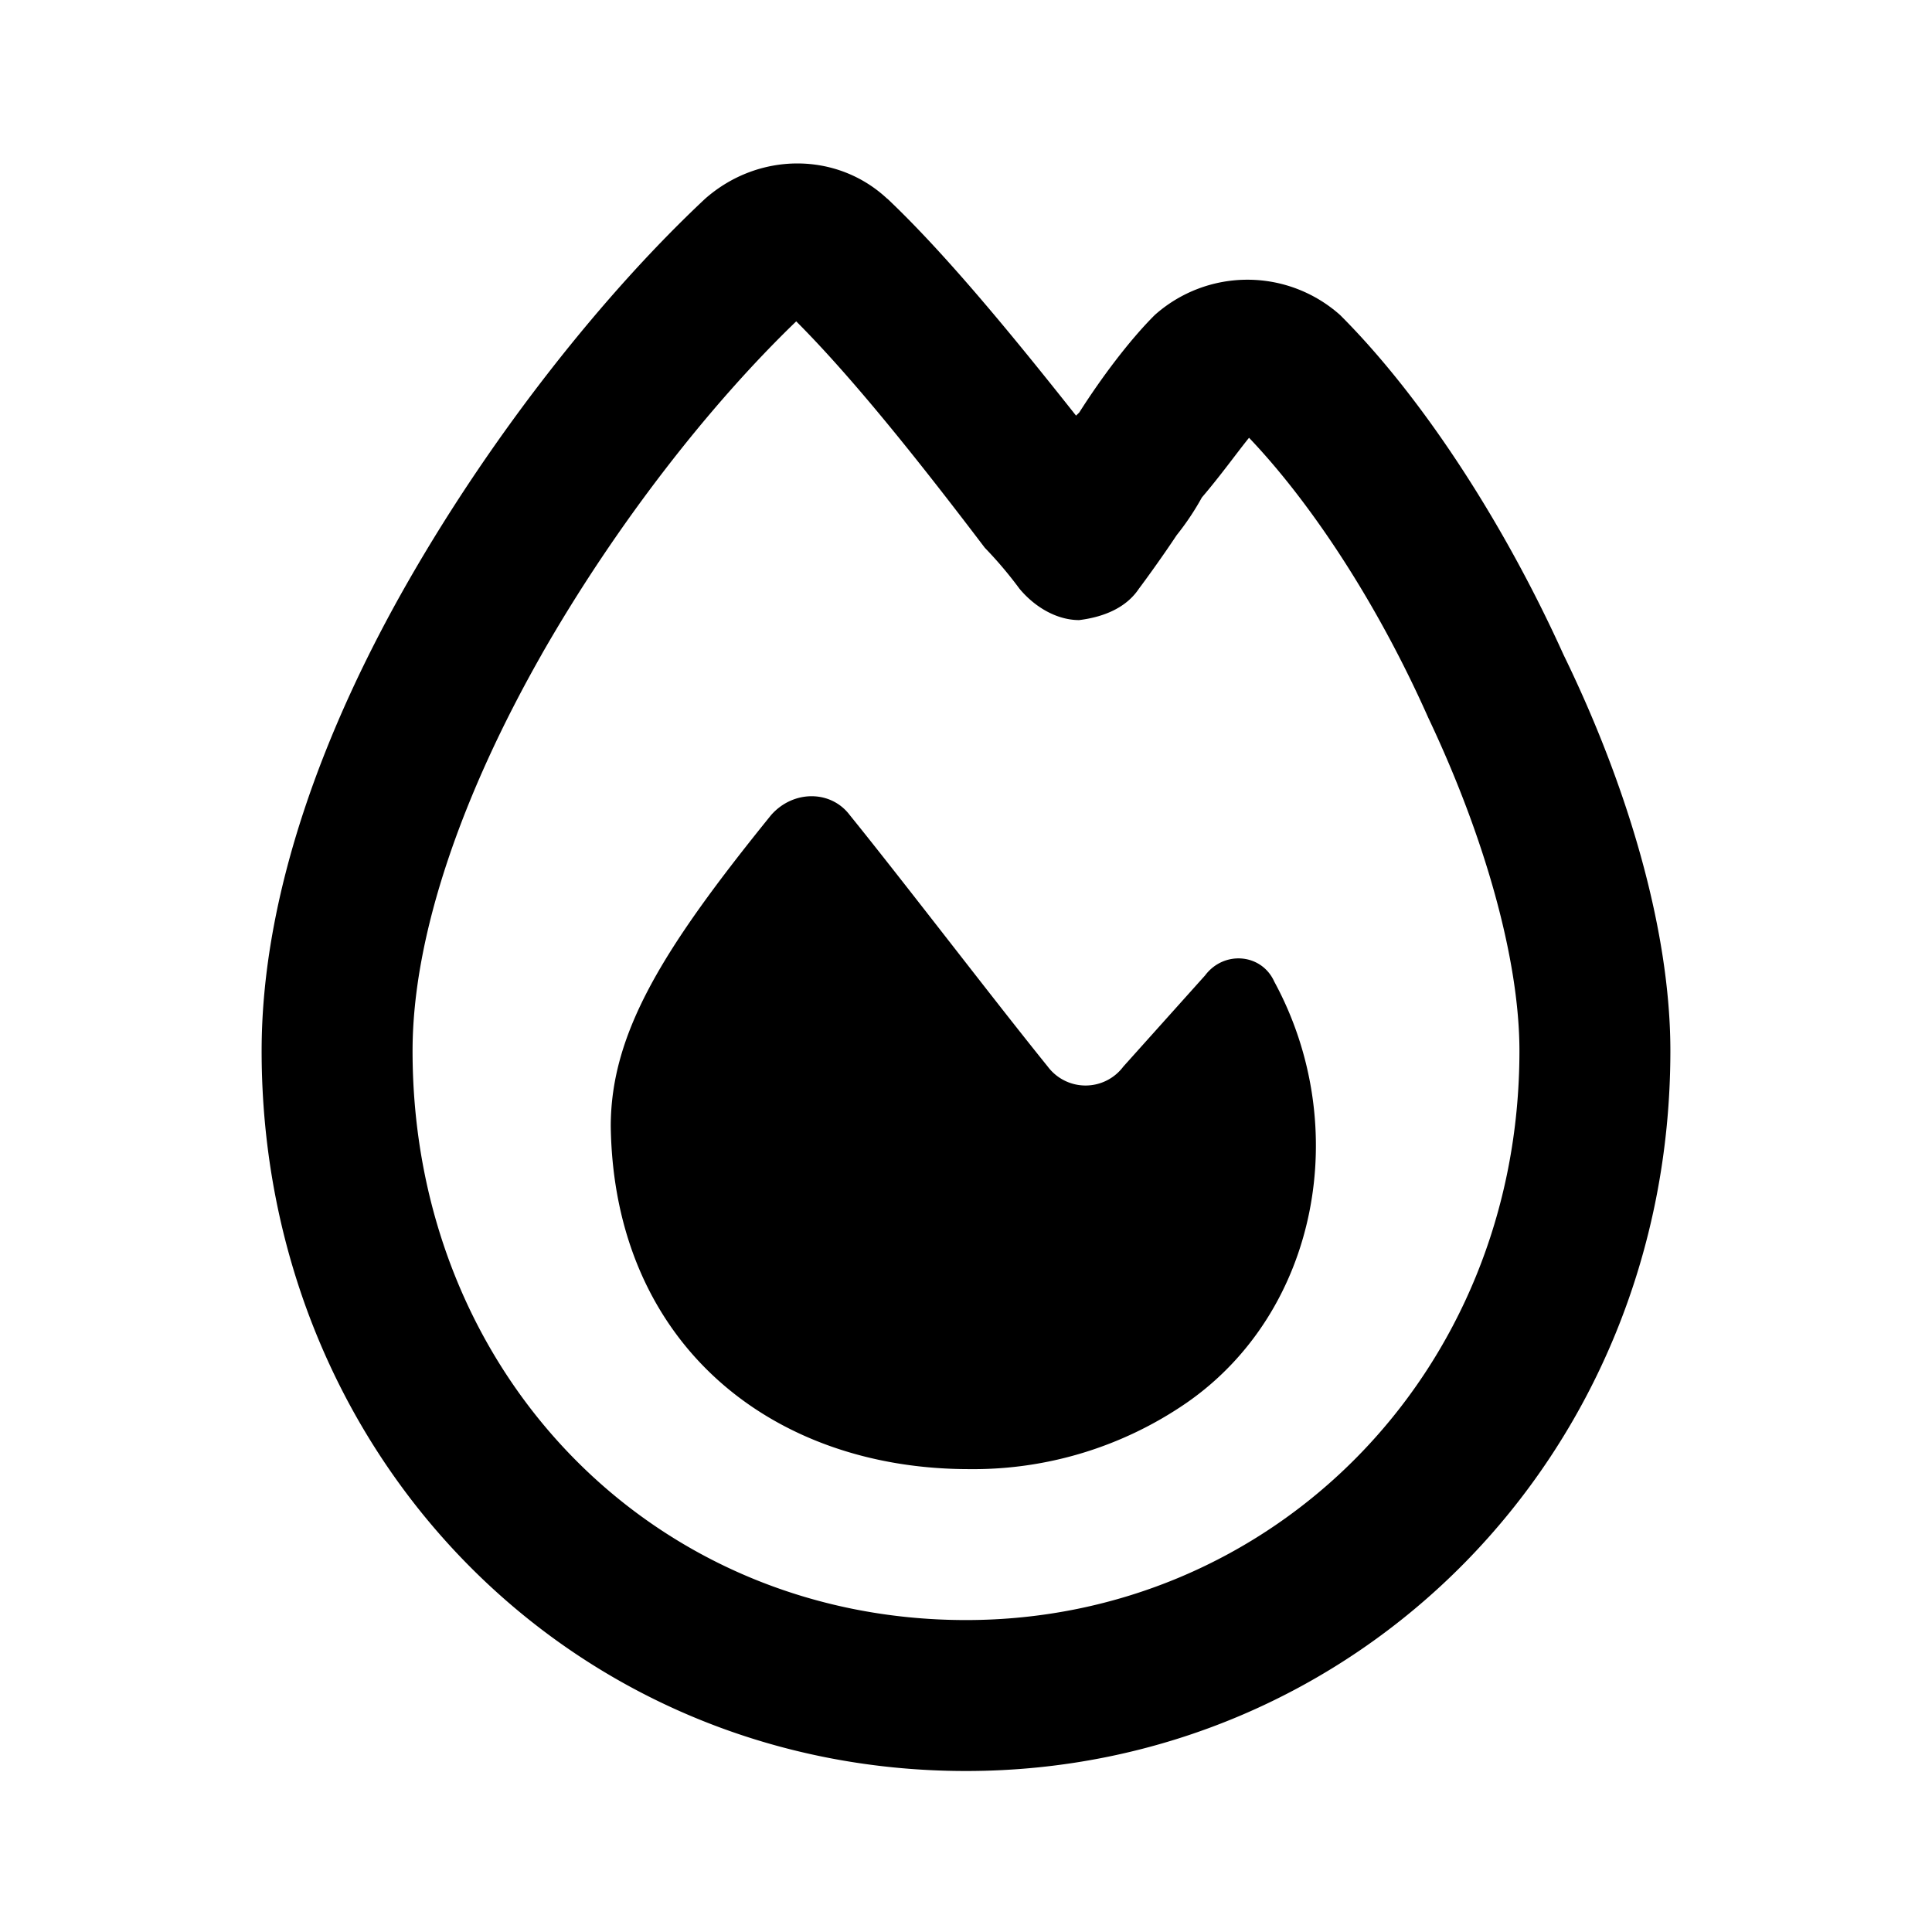 <svg xmlns="http://www.w3.org/2000/svg" width="24" height="24" fill="currentColor" class="icon-fire-outline" viewBox="0 0 24 24">
  <path d="M6.727 8.133c-.977 1.719-1.602 3.476-1.602 4.922 0 4.023 3.008 7.07 6.875 7.07 3.79 0 6.875-3.047 6.875-7.07 0-1.133-.43-2.657-1.133-4.14-.625-1.407-1.445-2.657-2.226-3.477-.157.195-.352.468-.586.742a3.3 3.3 0 0 1-.313.468c-.156.235-.351.508-.469.665-.156.234-.43.351-.742.39-.273 0-.547-.156-.742-.39a5 5 0 0 0-.43-.508c-.742-.977-1.601-2.07-2.343-2.813-1.055 1.016-2.227 2.5-3.164 4.14m4.296-5.664c.743.703 1.602 1.758 2.344 2.695l.04-.039c.273-.43.624-.898.937-1.21a1.73 1.73 0 0 1 2.304 0c1.016 1.015 2.032 2.577 2.774 4.218.781 1.601 1.328 3.398 1.328 4.922C20.75 18.094 16.844 22 12 22c-4.922 0-8.75-3.945-8.75-8.945 0-1.953.781-4.024 1.836-5.86S7.508 3.641 8.758 2.47c.664-.586 1.64-.586 2.265 0m1.017 15.78c-2.46 0-4.414-1.562-4.453-4.258 0-1.172.664-2.226 1.992-3.867.274-.312.742-.312.977 0 .664.82 1.797 2.305 2.46 3.125a.586.586 0 0 0 .938 0l1.016-1.133c.234-.312.703-.273.86.078.976 1.797.546 4.102-1.095 5.235a4.67 4.67 0 0 1-2.695.82"/>
</svg>